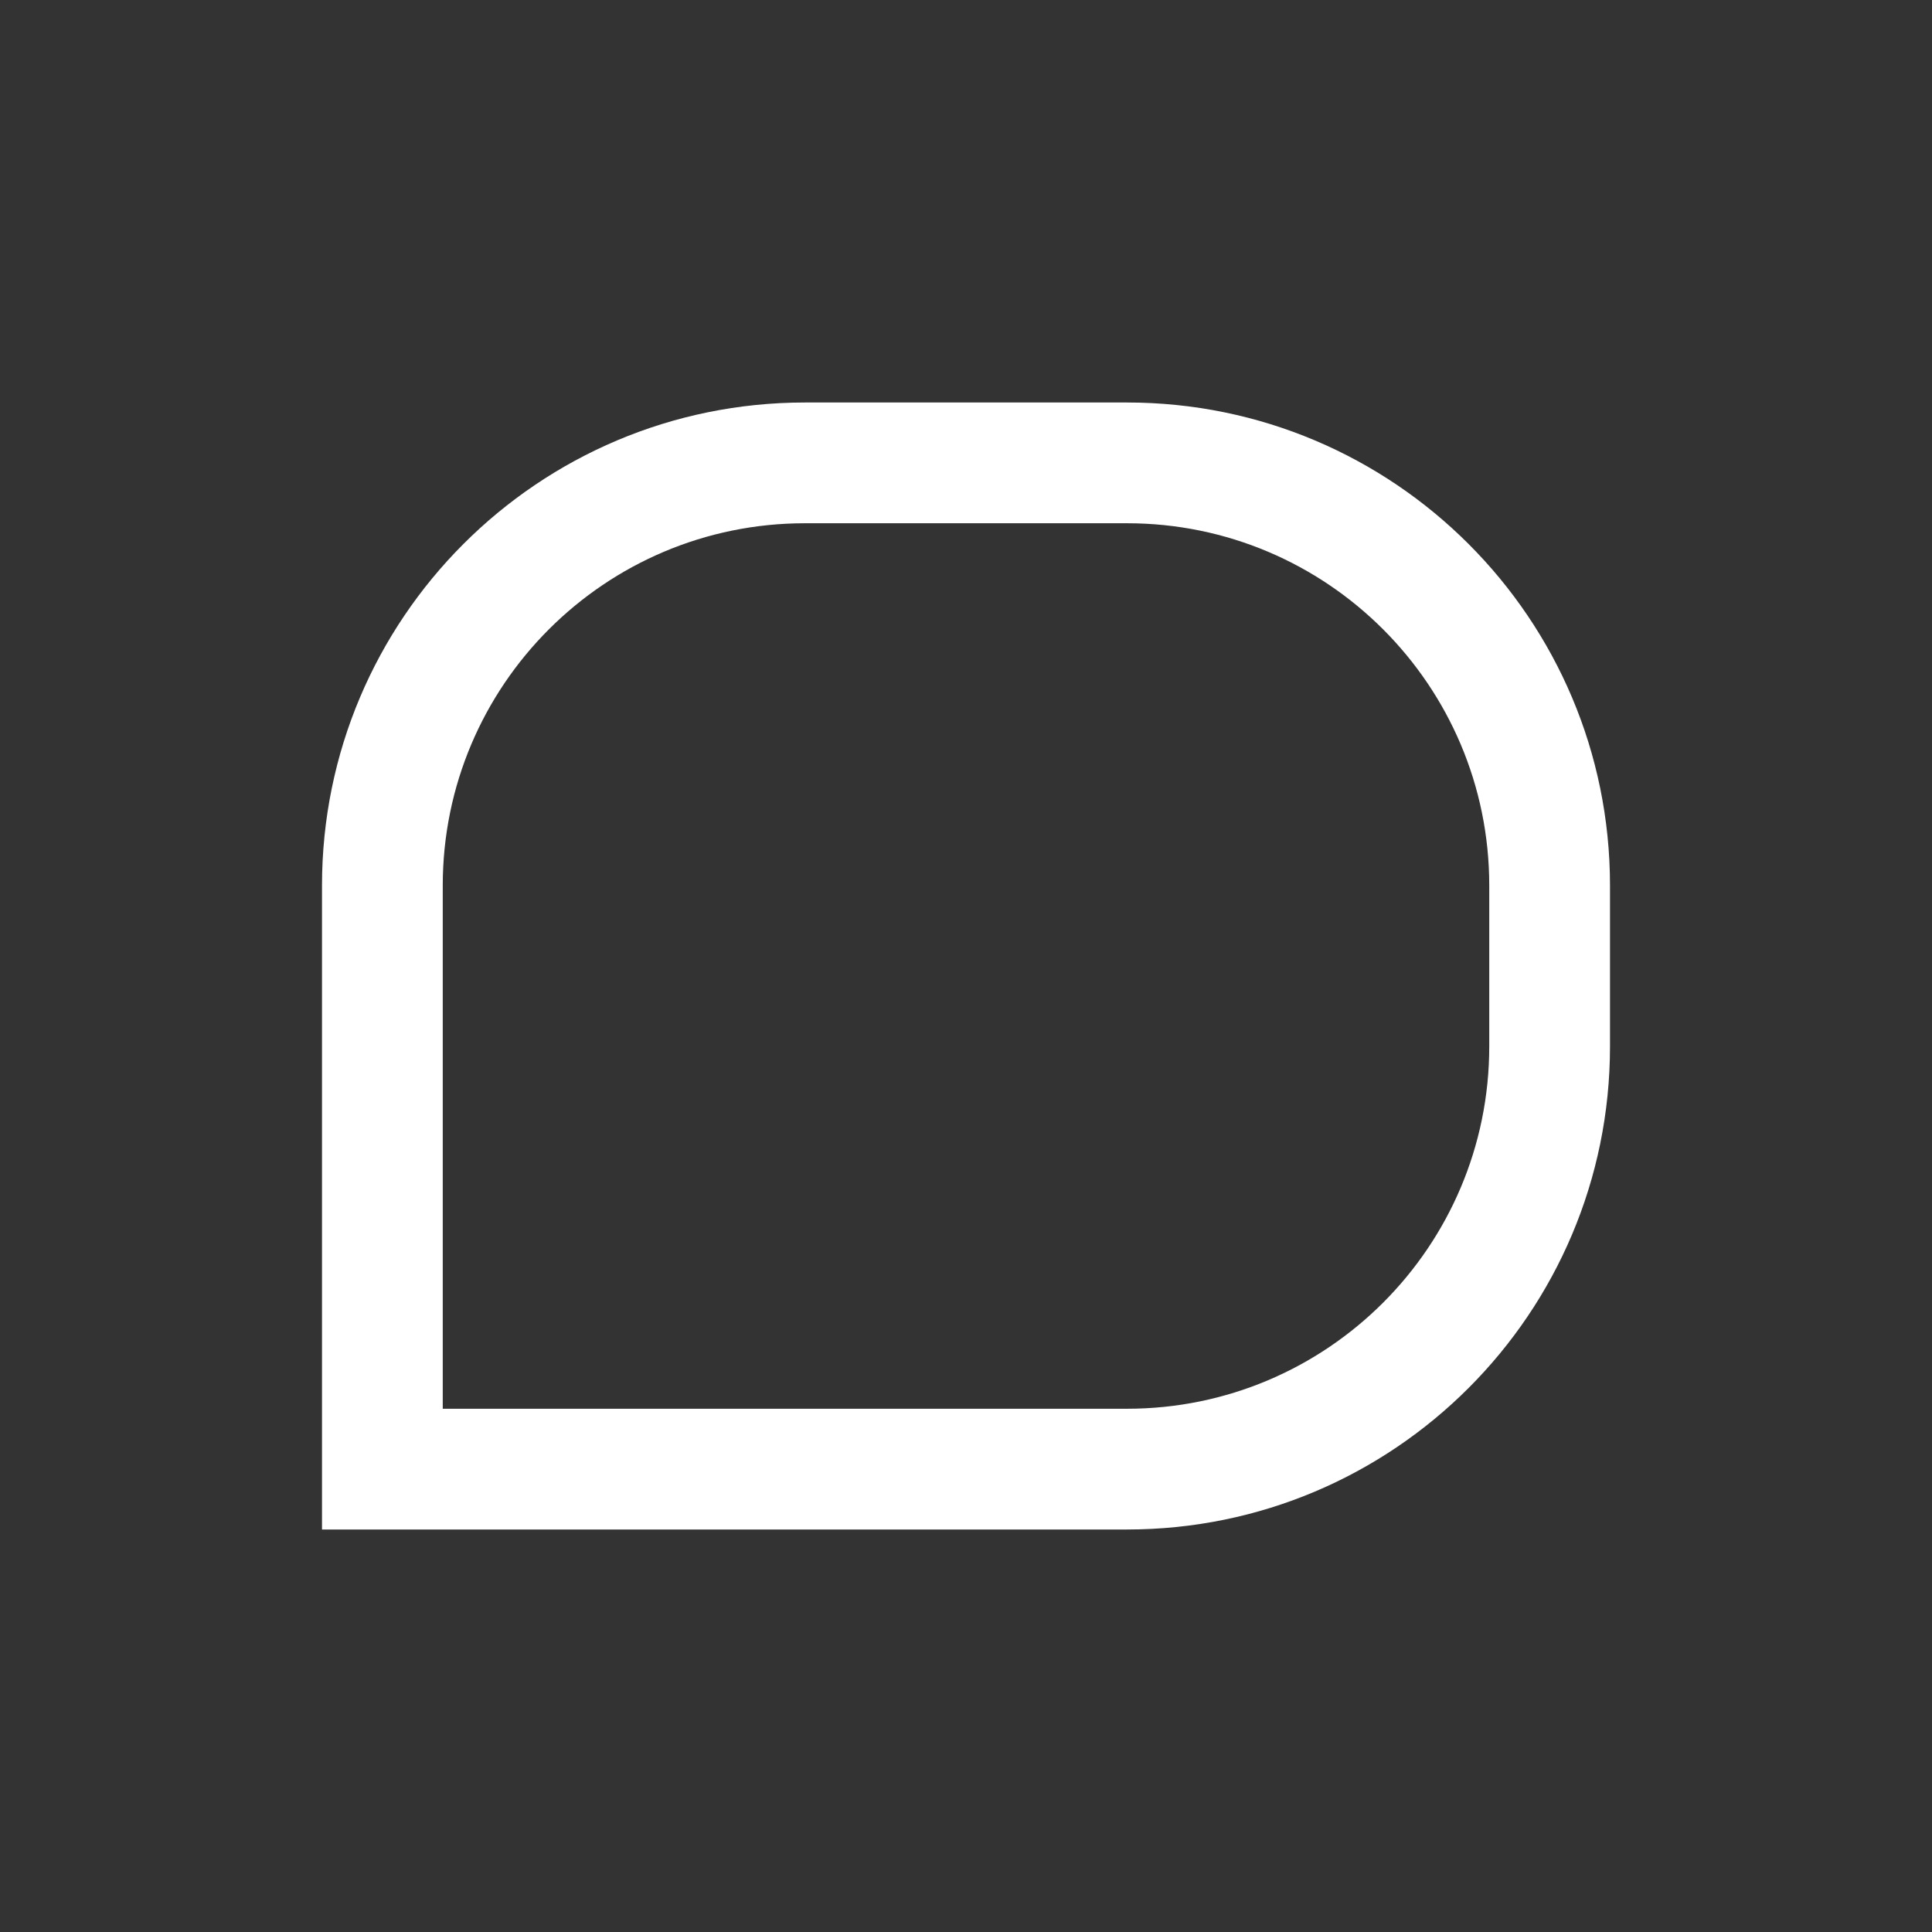 <svg width="24" height="24" viewBox="0 0 24 24" fill="none" xmlns="http://www.w3.org/2000/svg">
<rect x="0" y="0" width="24" height="24" fill="#333333" stroke="none"/>
<path fill-rule="evenodd" clip-rule="evenodd" d="M14 6.5H10C7.515 6.5 5.5 8.515 5.5 11V17.5H14C16.485 17.5 18.5 15.485 18.5 13V11C18.5 8.515 16.485 6.5 14 6.5ZM10 5C6.686 5 4 7.686 4 11V19H14C17.314 19 20 16.314 20 13V11C20 7.686 17.314 5 14 5H10Z" fill="white"/>
</svg>
